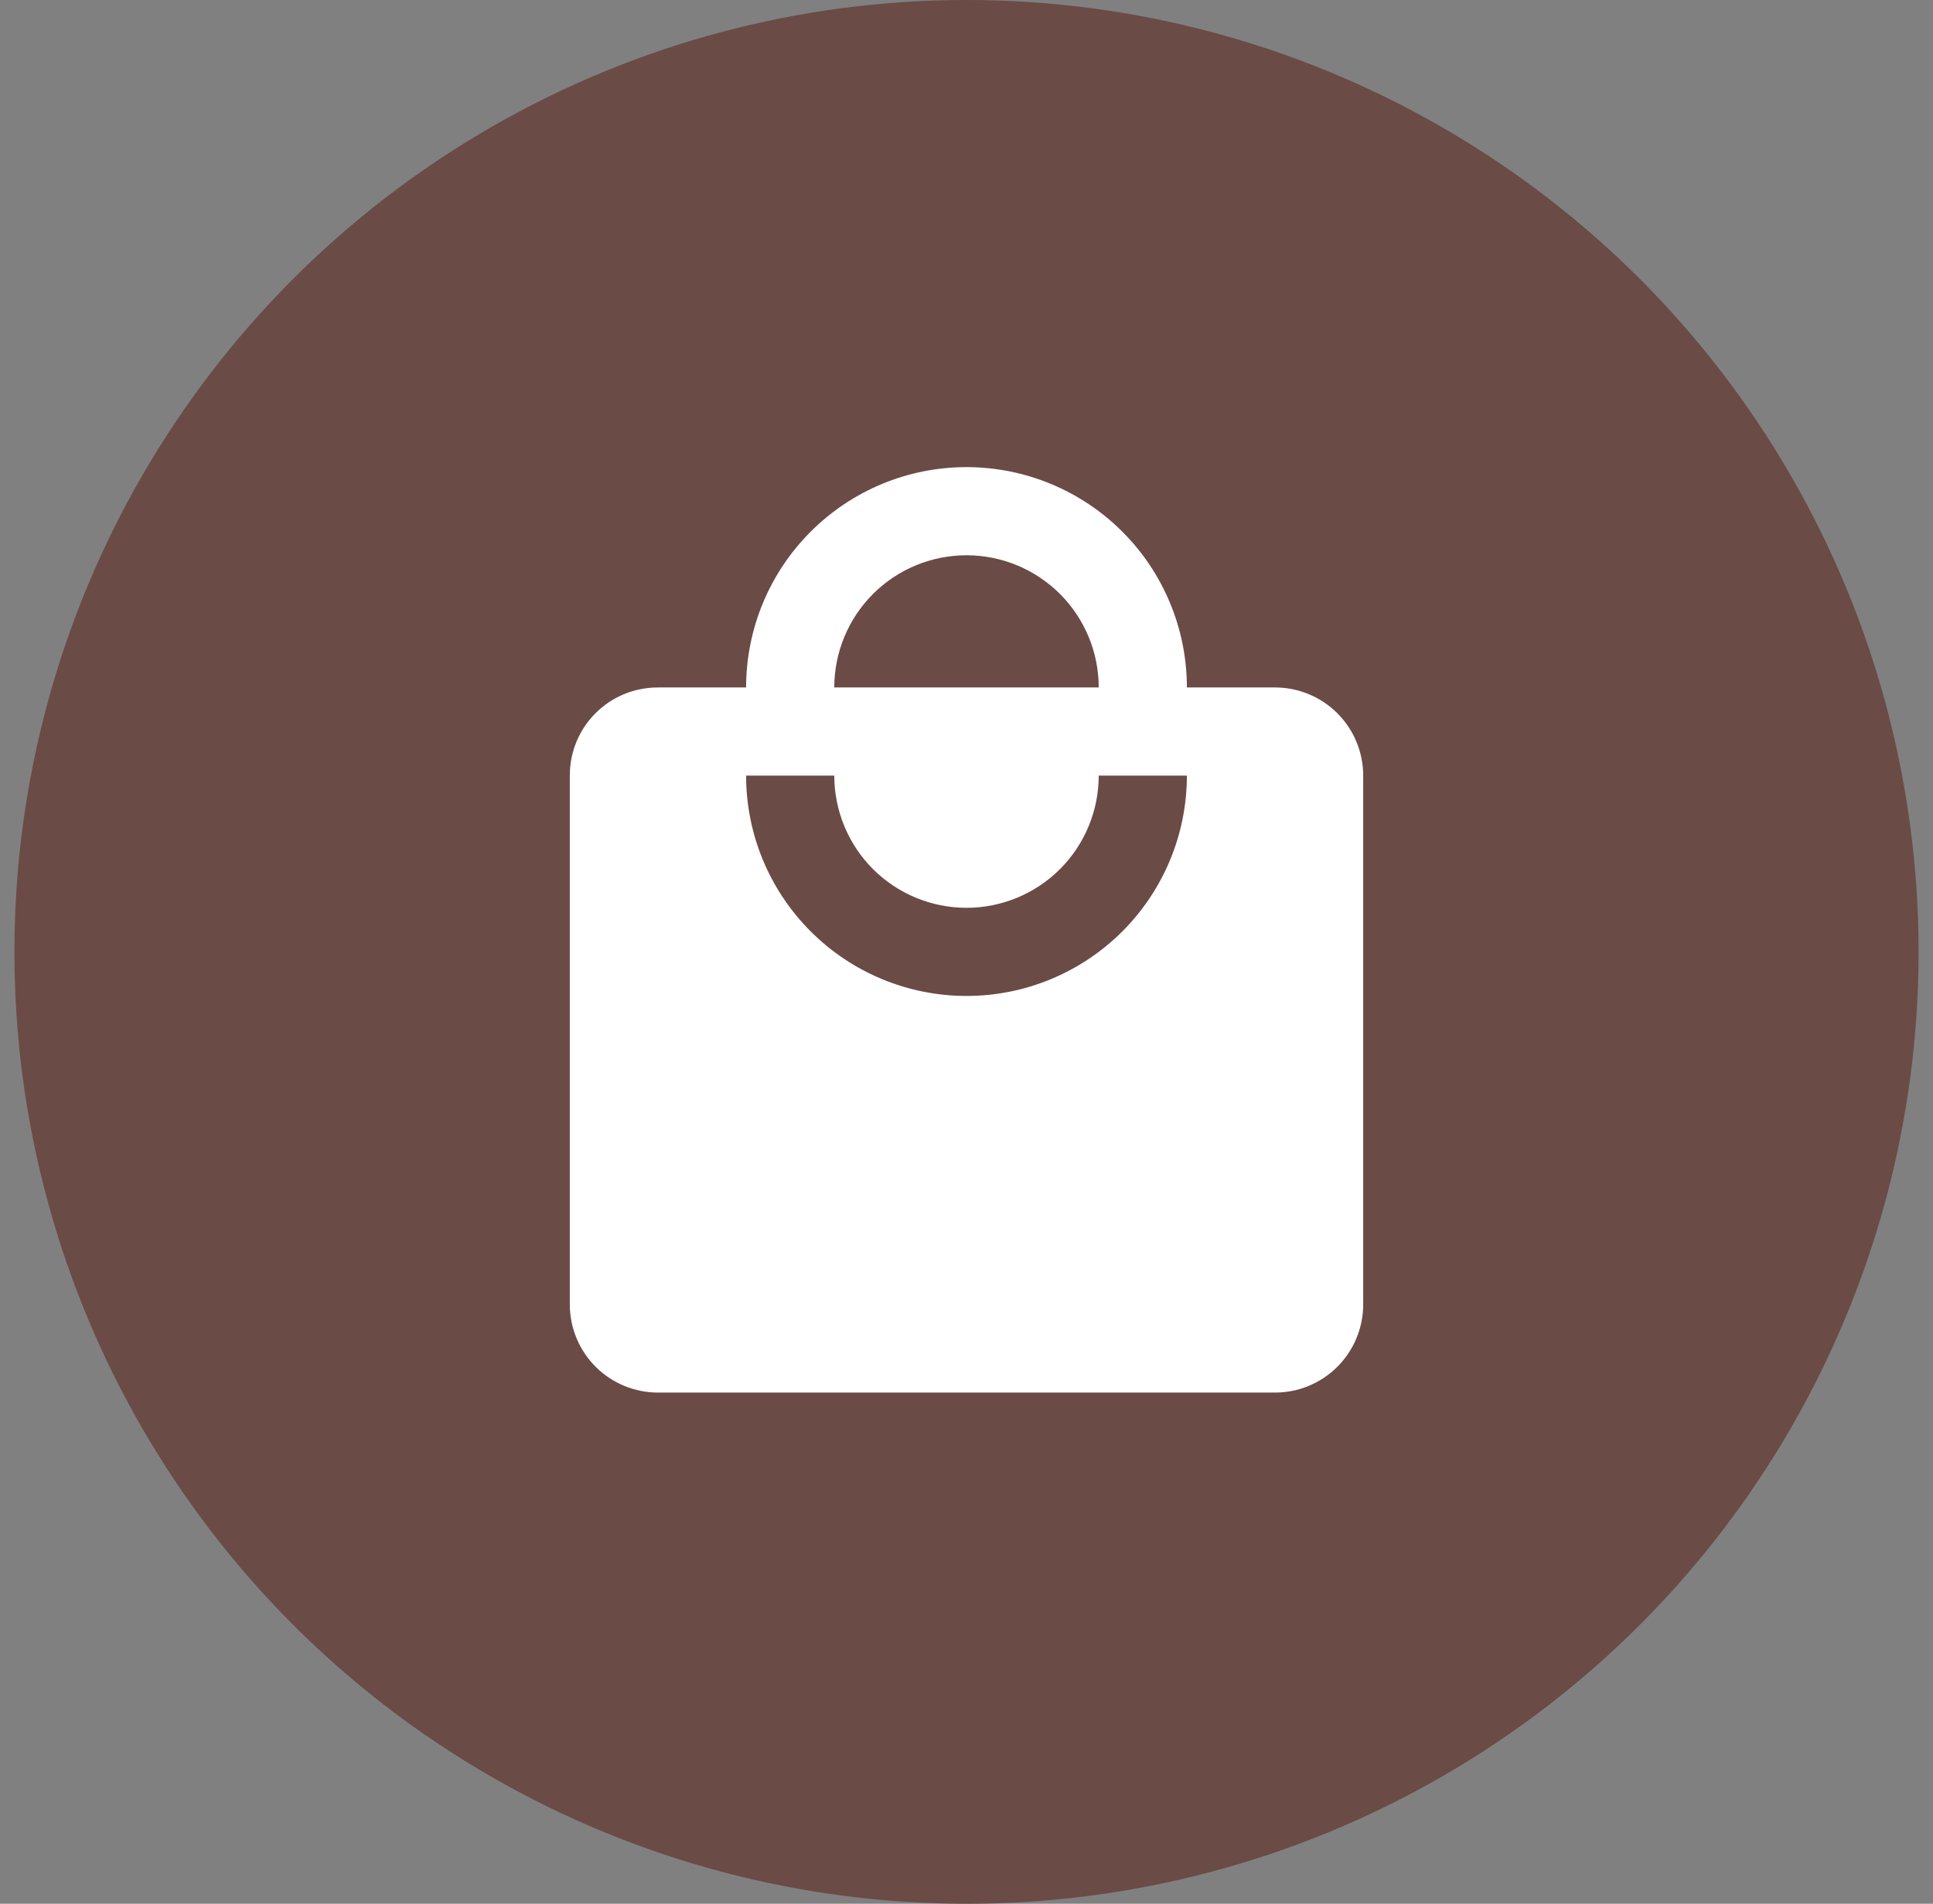 <svg width="67" height="66" viewBox="0 0 67 66" fill="none" xmlns="http://www.w3.org/2000/svg">
<rect x="0" y="0" width="67" height="66" fill="#808080" stroke="none"/>
<circle cx="33.5" cy="33" r="33" fill="#6B4B46"/>
<path d="M33.5 34.528C31.474 34.528 29.531 33.723 28.099 32.29C26.666 30.858 25.861 28.915 25.861 26.889H28.917C28.917 28.104 29.4 29.27 30.259 30.13C31.119 30.989 32.284 31.472 33.5 31.472C34.716 31.472 35.881 30.989 36.741 30.13C37.6 29.27 38.083 28.104 38.083 26.889H41.139C41.139 28.915 40.334 30.858 38.901 32.29C37.469 33.723 35.526 34.528 33.5 34.528ZM33.5 19.25C34.716 19.25 35.881 19.733 36.741 20.592C37.6 21.452 38.083 22.618 38.083 23.833H28.917C28.917 22.618 29.4 21.452 30.259 20.592C31.119 19.733 32.284 19.25 33.5 19.25ZM44.194 23.833H41.139C41.139 22.83 40.941 21.837 40.557 20.91C40.173 19.983 39.611 19.141 38.901 18.432C38.192 17.722 37.35 17.16 36.423 16.776C35.496 16.392 34.503 16.194 33.5 16.194C31.474 16.194 29.531 16.999 28.099 18.432C26.666 19.864 25.861 21.807 25.861 23.833H22.806C21.11 23.833 19.75 25.193 19.75 26.889V45.222C19.75 46.032 20.072 46.81 20.645 47.383C21.218 47.956 21.995 48.278 22.806 48.278H44.194C45.005 48.278 45.782 47.956 46.355 47.383C46.928 46.81 47.25 46.032 47.25 45.222V26.889C47.25 26.078 46.928 25.301 46.355 24.728C45.782 24.155 45.005 23.833 44.194 23.833Z" fill="white"/>
</svg>
